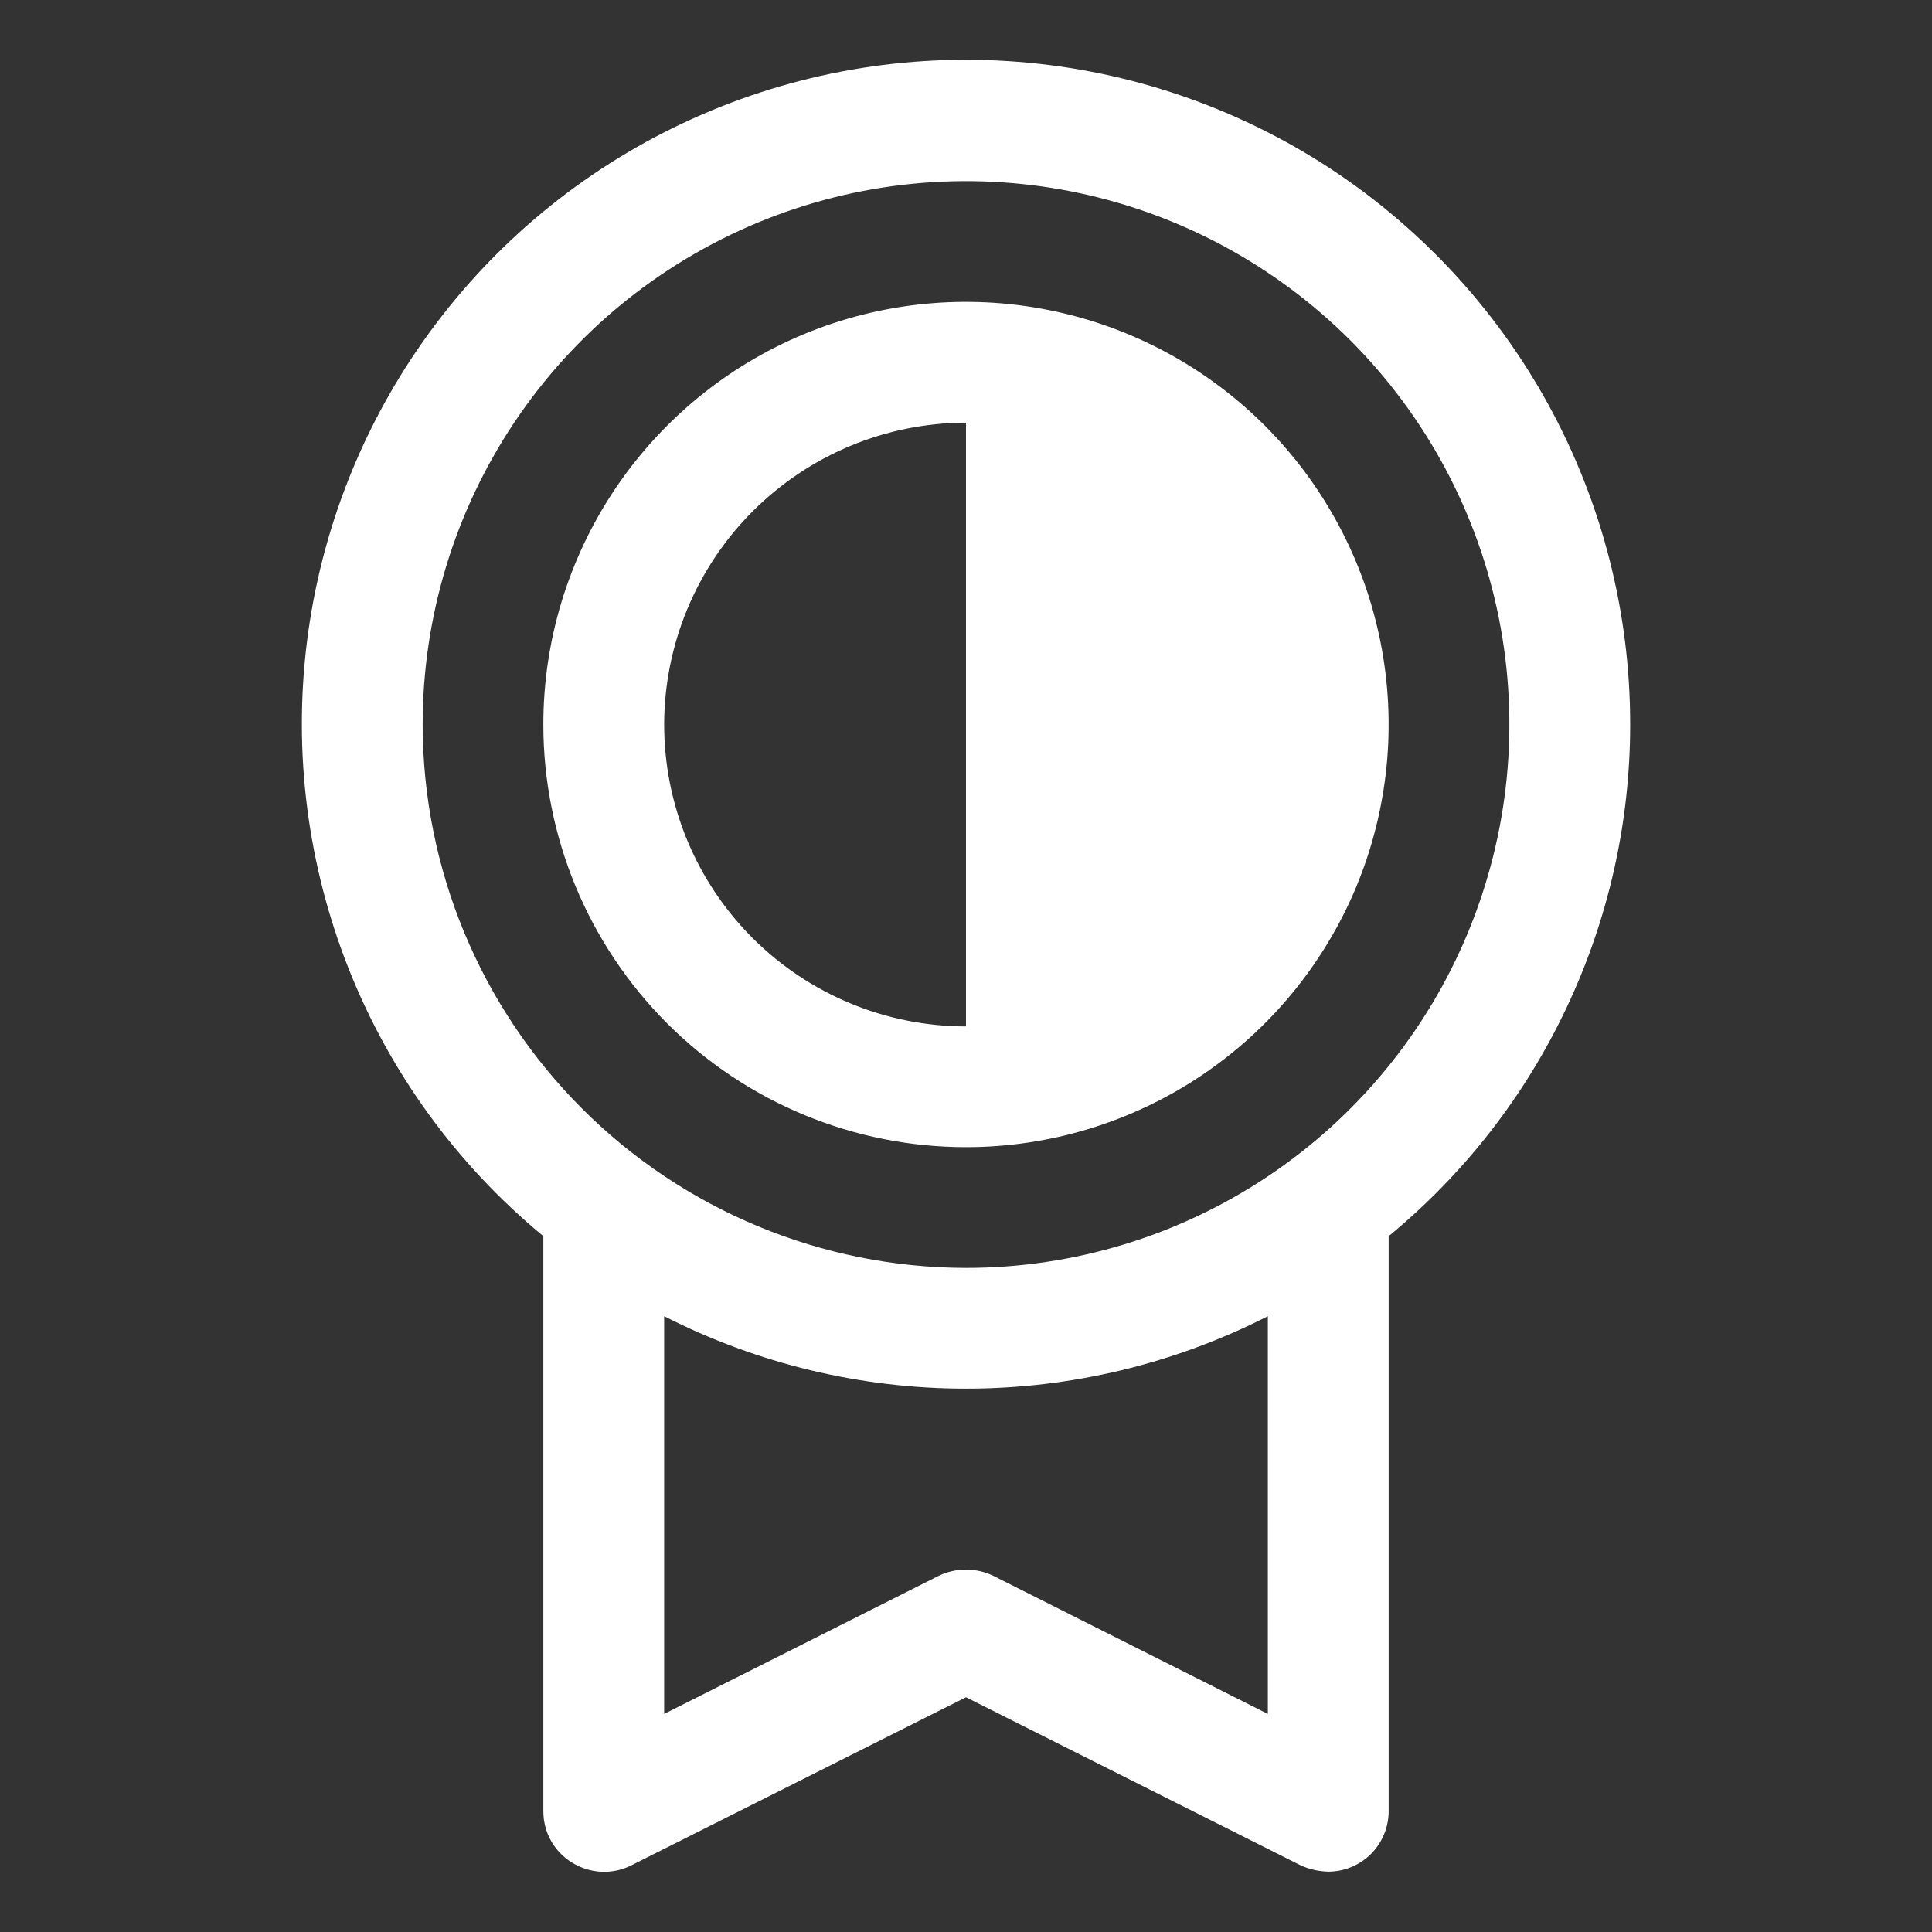 <svg width="26" height="26" viewBox="0 0 26 26" fill="none" xmlns="http://www.w3.org/2000/svg">
<rect x="0" y="0" width="26" height="26" fill="#333333" stroke="none"/>
<path d="M21.938 9.75C21.939 8.244 21.56 6.762 20.835 5.441C20.11 4.121 19.063 3.005 17.792 2.197C16.52 1.39 15.065 0.917 13.562 0.822C12.059 0.727 10.556 1.014 9.193 1.656C7.83 2.297 6.652 3.273 5.767 4.492C4.882 5.711 4.32 7.134 4.132 8.629C3.944 10.123 4.138 11.641 4.694 13.041C5.25 14.441 6.151 15.677 7.312 16.636V24.375C7.312 24.514 7.347 24.65 7.414 24.771C7.482 24.892 7.58 24.994 7.698 25.066C7.816 25.14 7.951 25.182 8.089 25.189C8.228 25.196 8.366 25.168 8.491 25.106L13 22.841L17.509 25.106C17.625 25.157 17.749 25.185 17.875 25.188C18.09 25.188 18.297 25.102 18.45 24.95C18.602 24.797 18.688 24.59 18.688 24.375V16.636C19.704 15.799 20.523 14.748 21.084 13.557C21.646 12.367 21.938 11.067 21.938 9.75ZM5.688 9.75C5.688 8.304 6.116 6.89 6.92 5.687C7.723 4.485 8.865 3.548 10.202 2.994C11.538 2.441 13.008 2.296 14.427 2.578C15.845 2.86 17.148 3.557 18.171 4.579C19.193 5.602 19.89 6.905 20.172 8.323C20.454 9.742 20.309 11.212 19.756 12.548C19.202 13.885 18.265 15.027 17.063 15.83C15.86 16.634 14.446 17.063 13 17.063C11.061 17.06 9.203 16.289 7.832 14.918C6.461 13.547 5.69 11.689 5.688 9.75ZM17.062 23.065L13.366 21.206C13.252 21.151 13.127 21.123 13 21.123C12.873 21.123 12.748 21.151 12.634 21.206L8.938 23.065V17.713C10.196 18.354 11.588 18.688 13 18.688C14.412 18.688 15.804 18.354 17.062 17.713V23.065ZM13 15.438C14.125 15.438 15.225 15.104 16.16 14.479C17.095 13.854 17.824 12.966 18.255 11.927C18.685 10.887 18.798 9.744 18.578 8.64C18.359 7.537 17.817 6.524 17.022 5.728C16.226 4.933 15.213 4.391 14.11 4.172C13.006 3.952 11.863 4.065 10.823 4.495C9.784 4.926 8.896 5.655 8.271 6.59C7.646 7.526 7.312 8.625 7.312 9.75C7.312 11.258 7.912 12.705 8.978 13.772C10.045 14.838 11.492 15.438 13 15.438ZM13 13.813C11.923 13.813 10.889 13.384 10.127 12.623C9.366 11.861 8.938 10.828 8.938 9.75C8.94 8.673 9.369 7.642 10.13 6.88C10.892 6.119 11.923 5.69 13 5.688V13.813Z" fill="white"/>
</svg>
